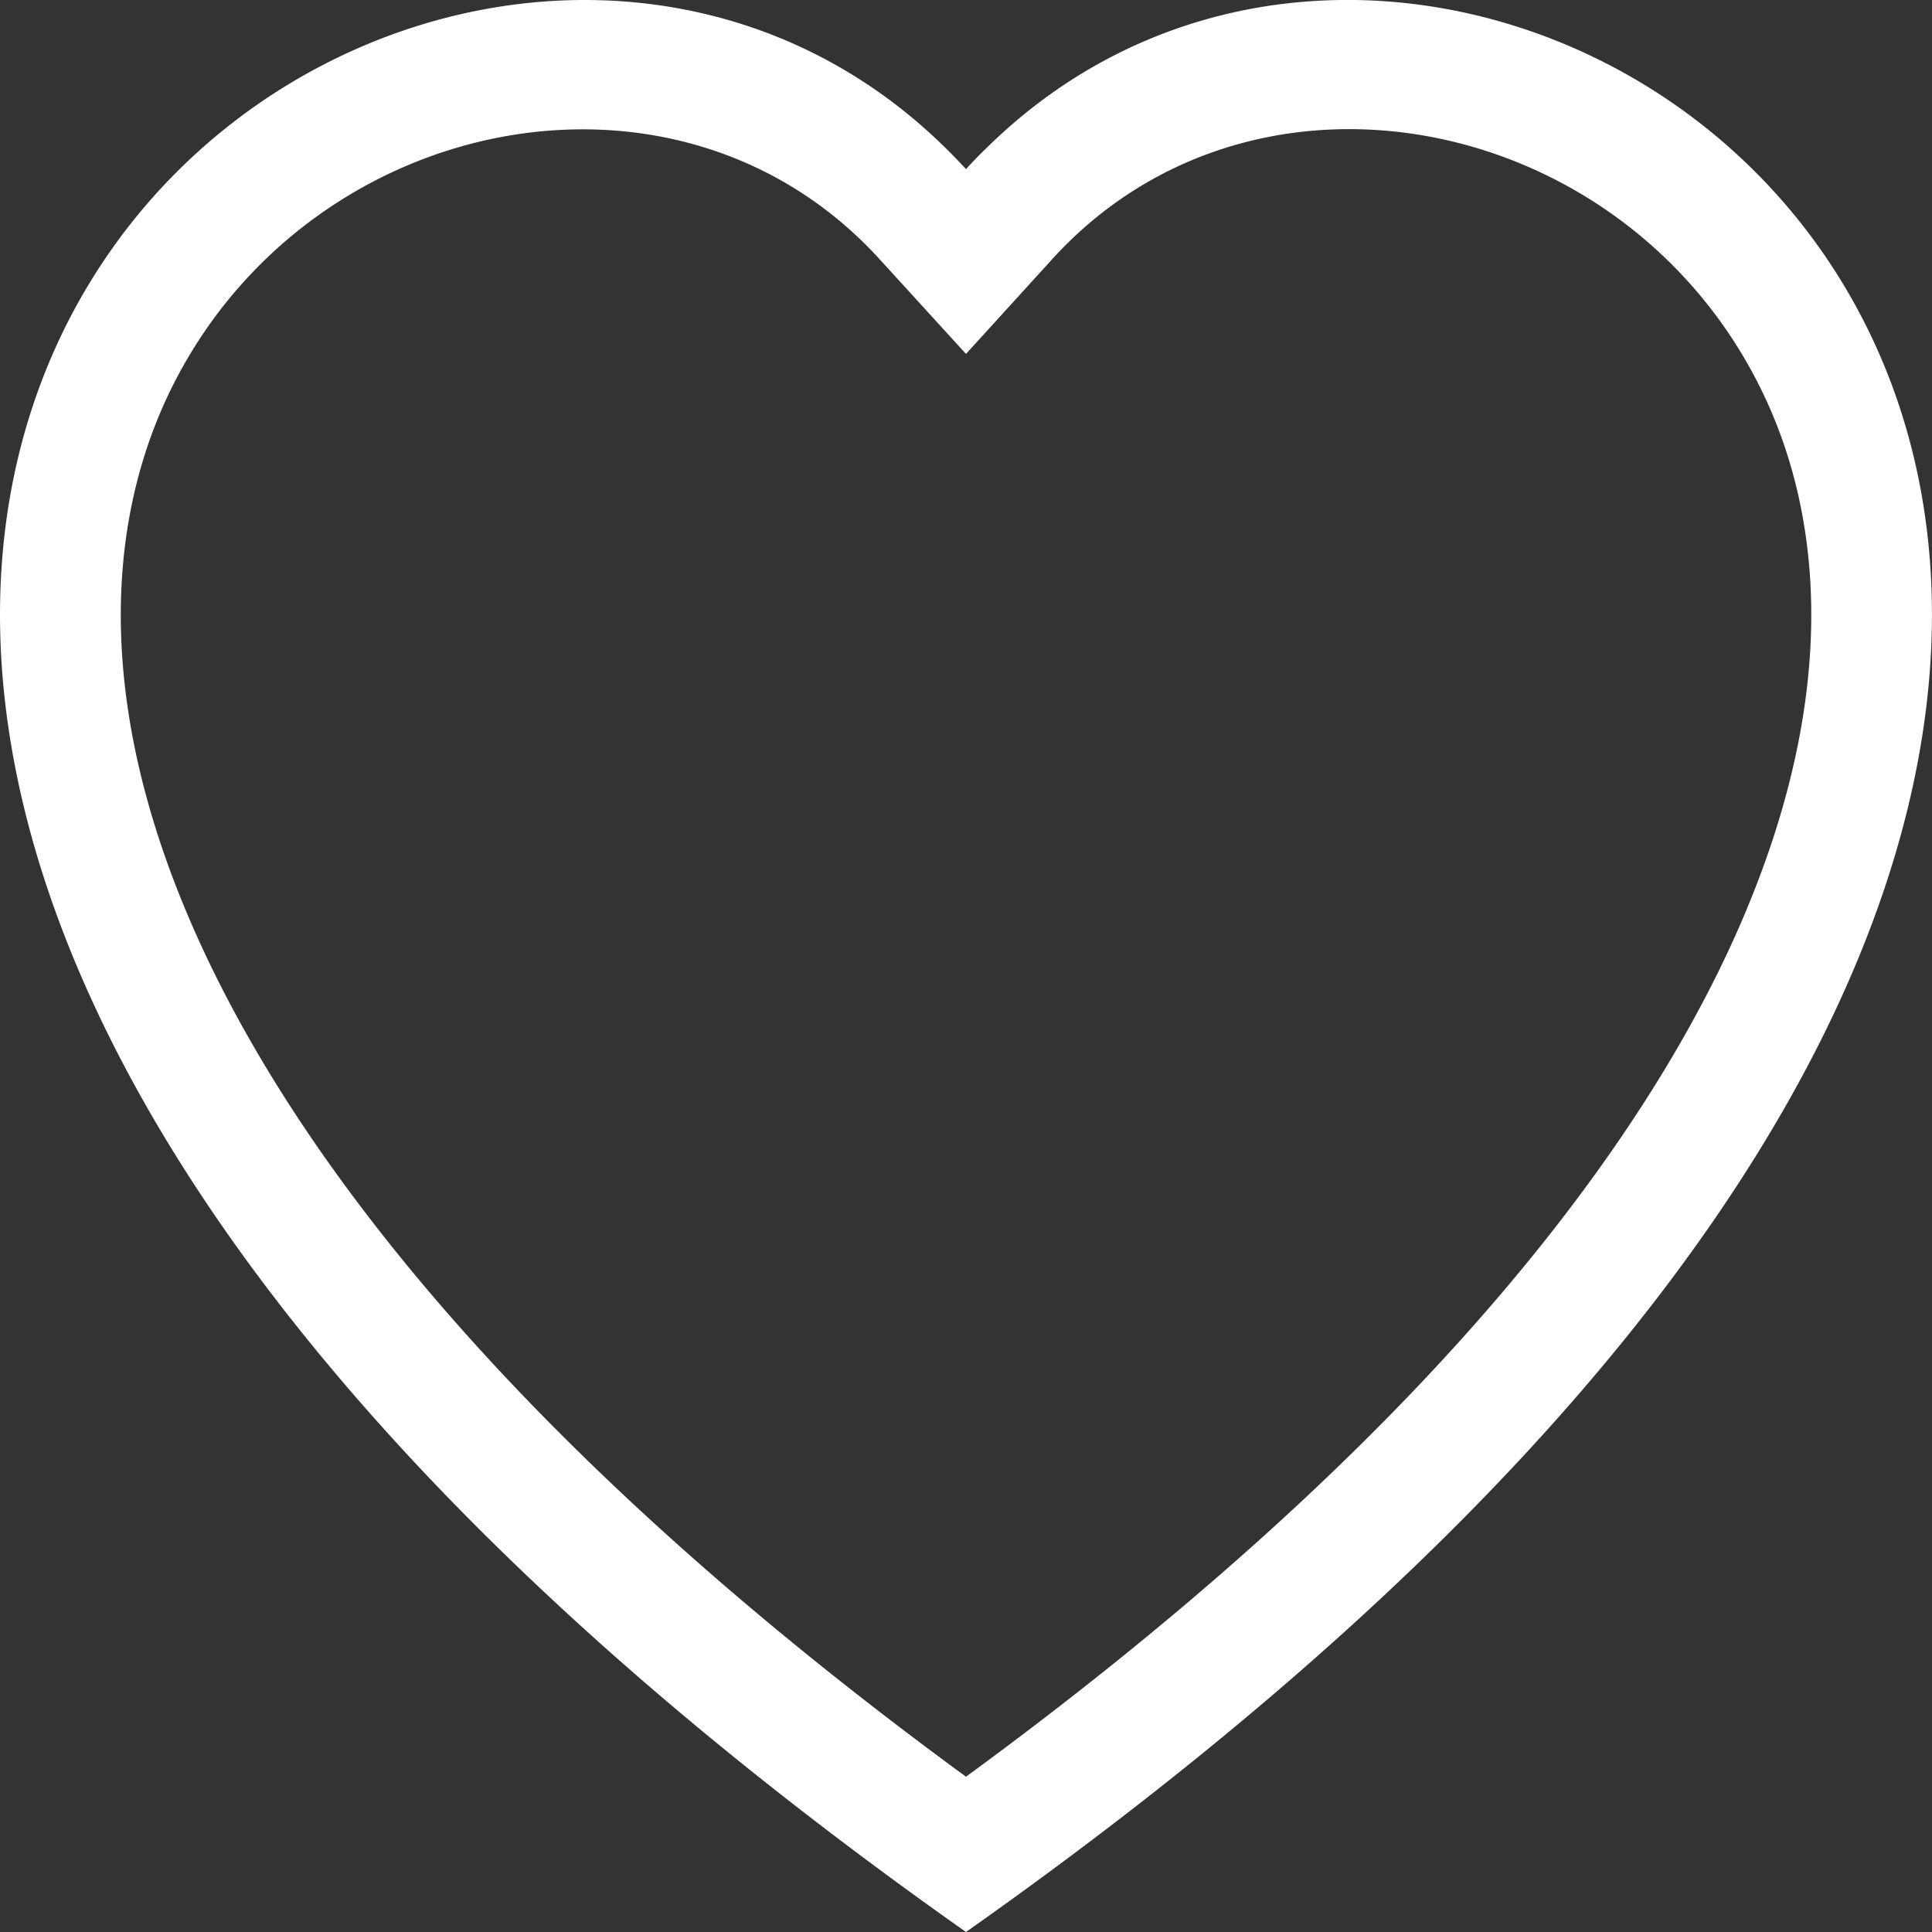 <svg width="16" height="16" fill="#fff" viewBox="0 0 16 16" xmlns="http://www.w3.org/2000/svg">
  <rect x="0" y="0" width="16" height="16" fill="#333333" stroke="none"/>
  <path d="m8 2.931-0.717-0.786c-1.683-1.845-4.769-1.208-5.883 1.111-0.523 1.091-0.641 2.667 0.314 4.677 0.92 1.936 2.834 4.255 6.286 6.781 3.452-2.526 5.365-4.845 6.286-6.781 0.955-2.012 0.838-3.586 0.314-4.677-1.114-2.32-4.2-2.958-5.883-1.113zm0 13.069c-15.333-10.807-4.721-19.243-0.176-14.781 0.06 0.059 0.119 0.119 0.176 0.182a3.12 3.328 0 0 1 0.176-0.181c4.544-4.465 15.157 3.971-0.176 14.78z"/>
</svg>
